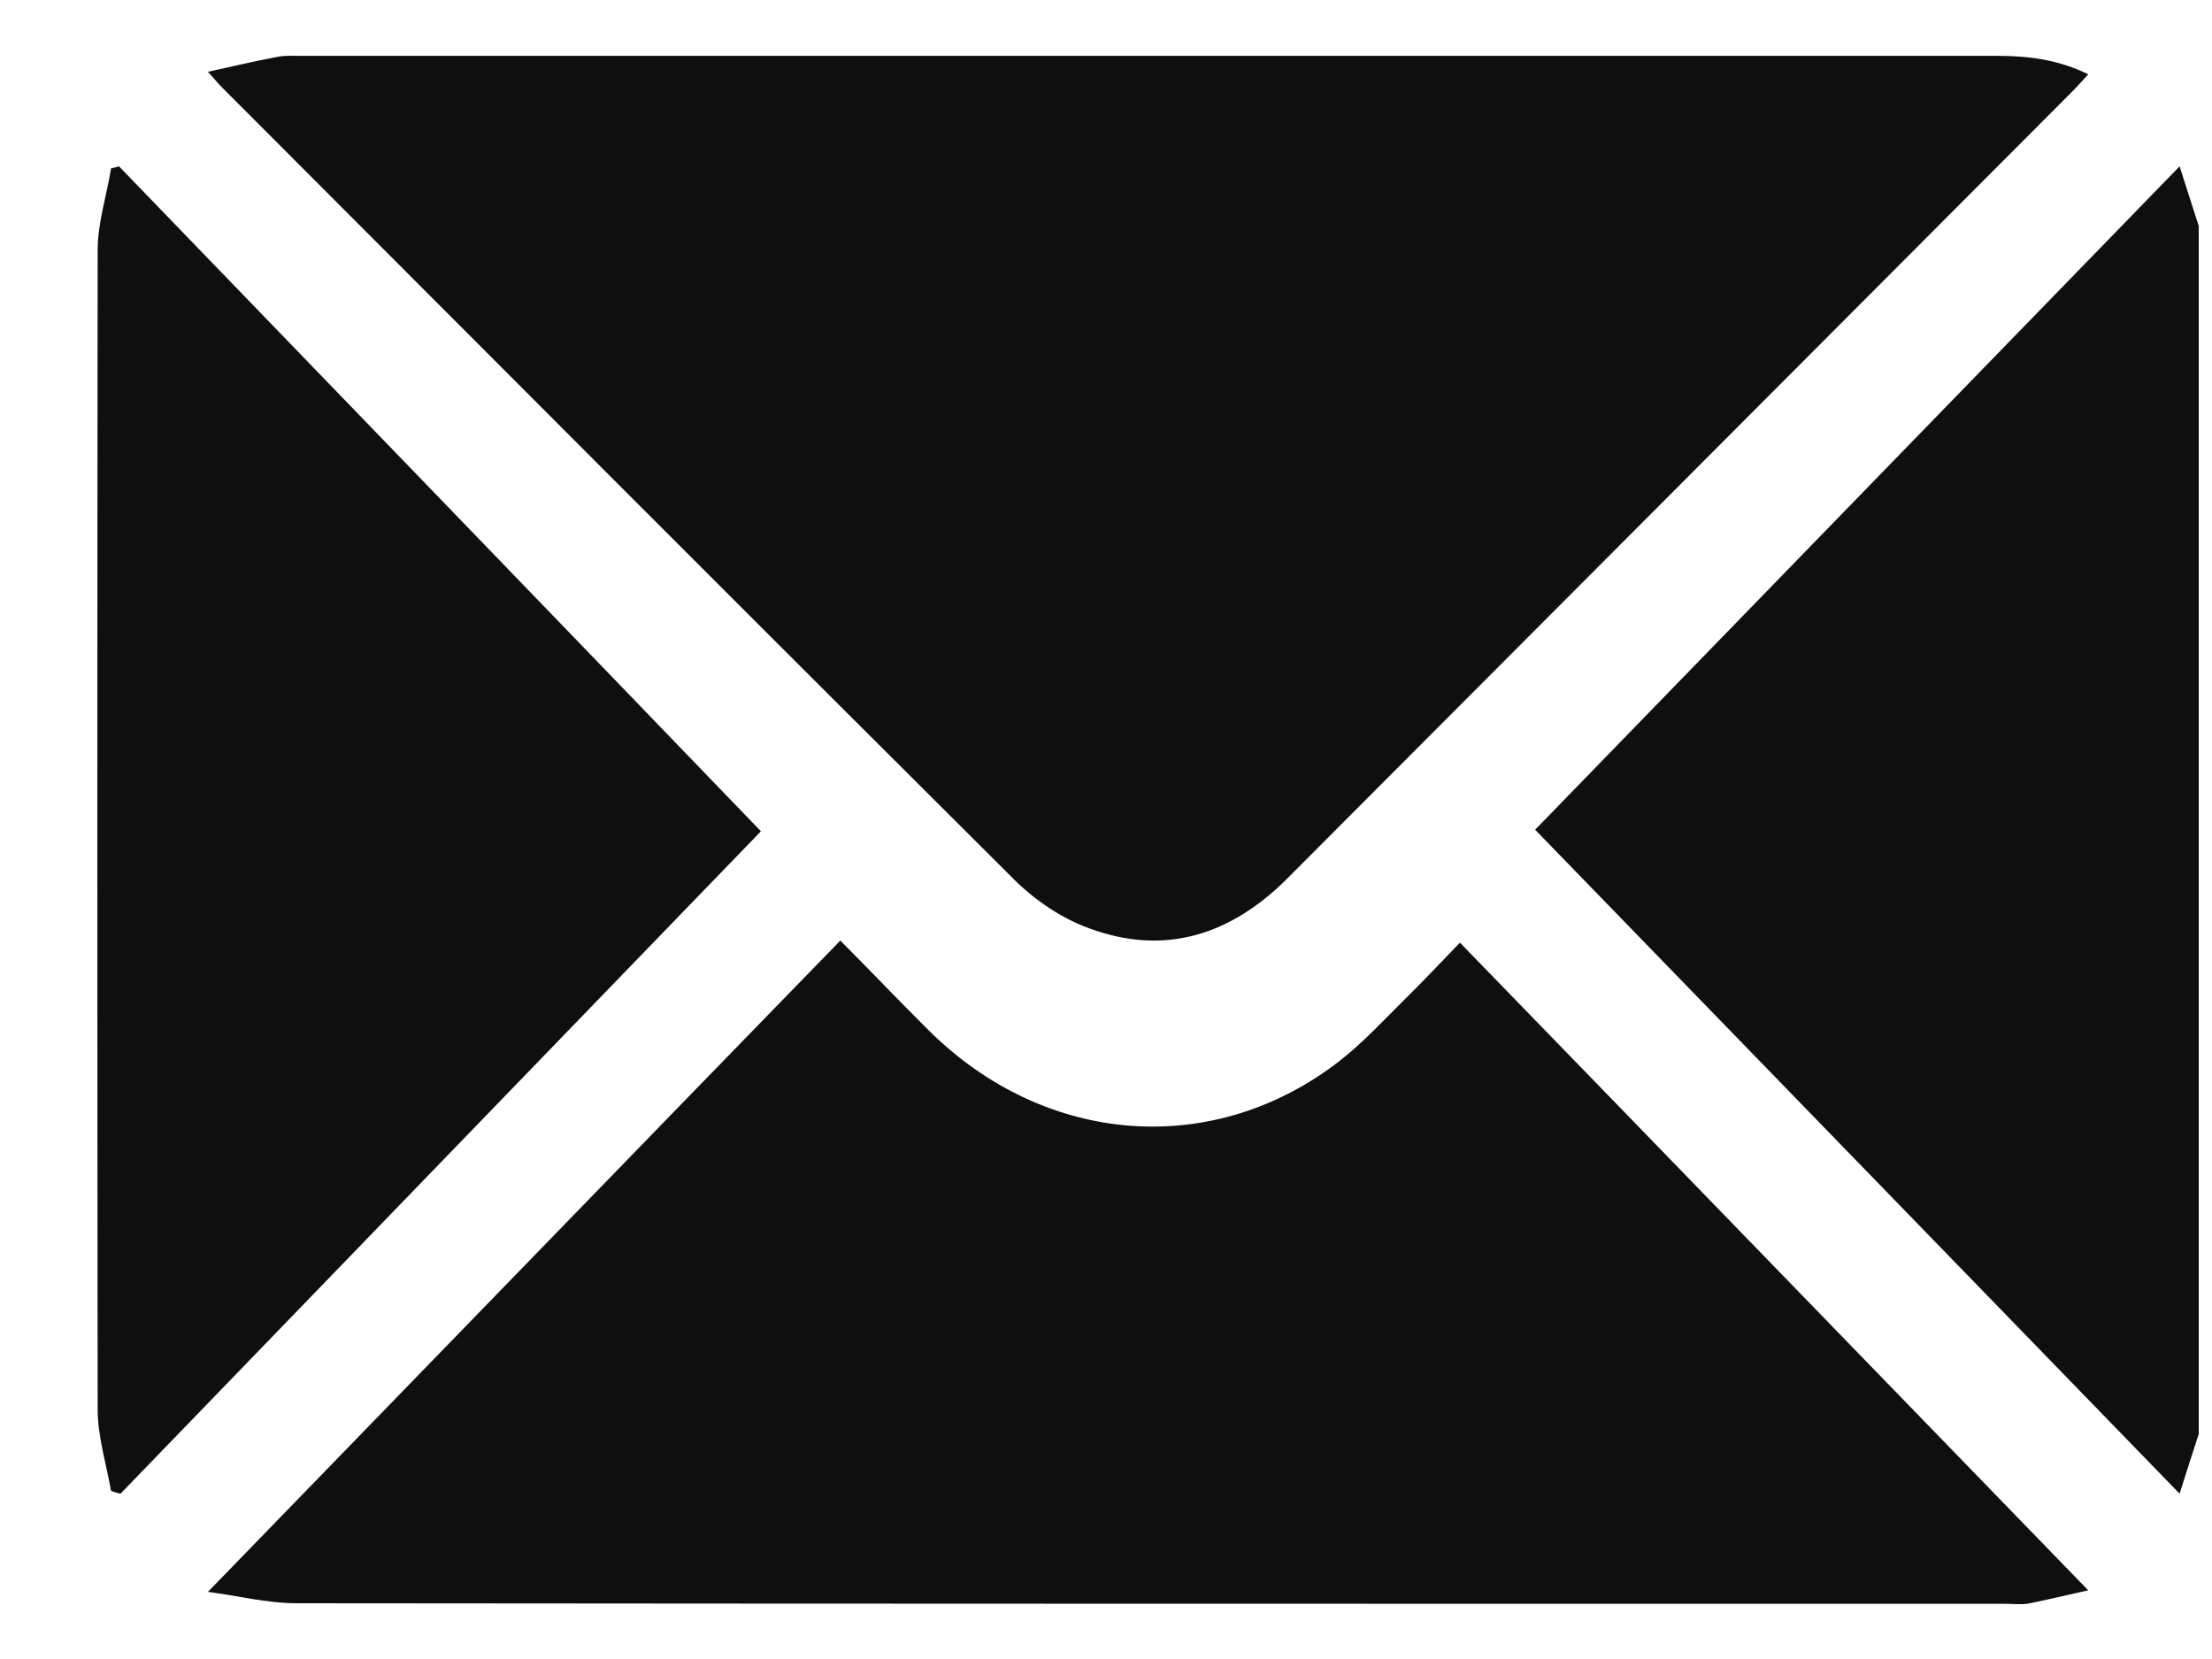 <svg width="20" height="15" viewBox="0 0 20 15" fill="none" xmlns="http://www.w3.org/2000/svg">
<path d="M19.88 12.966C19.827 13.131 19.774 13.291 19.707 13.505C17.733 11.471 15.782 9.462 13.88 7.502C15.773 5.551 17.728 3.542 19.707 1.504C19.774 1.713 19.827 1.878 19.88 2.043C19.88 5.682 19.88 9.326 19.88 12.966Z" fill="#0F0F0F"/>
<path d="M18.881 0.672C18.83 0.728 18.788 0.775 18.747 0.817C16.38 3.192 14.012 5.562 11.645 7.937C11.137 8.449 10.536 8.649 9.847 8.393C9.602 8.305 9.361 8.142 9.172 7.955C6.777 5.571 4.386 3.173 1.996 0.779C1.968 0.751 1.94 0.714 1.88 0.649C2.112 0.598 2.31 0.551 2.509 0.514C2.579 0.5 2.648 0.505 2.713 0.505C7.831 0.505 12.949 0.505 18.067 0.505C18.349 0.505 18.617 0.542 18.881 0.672Z" fill="#0F0F0F"/>
<path d="M7.598 8.504C7.892 8.8 8.143 9.064 8.399 9.318C9.452 10.362 10.974 10.479 12.115 9.59C12.325 9.426 12.506 9.228 12.697 9.04C12.86 8.88 13.018 8.711 13.2 8.523C15.105 10.484 16.99 12.431 18.881 14.379C18.755 14.407 18.555 14.454 18.355 14.496C18.285 14.511 18.206 14.501 18.131 14.501C12.981 14.501 7.836 14.501 2.686 14.496C2.411 14.496 2.141 14.426 1.88 14.393C3.799 12.417 5.685 10.47 7.598 8.504Z" fill="#0F0F0F"/>
<path d="M1.004 13.48C0.96 13.232 0.883 12.988 0.883 12.74C0.879 9.246 0.879 5.753 0.883 2.259C0.883 2.016 0.965 1.767 1.004 1.523C1.028 1.519 1.052 1.509 1.076 1.504C3.025 3.521 4.974 5.538 6.88 7.516C4.988 9.475 3.039 11.487 1.09 13.505C1.061 13.5 1.032 13.49 1.004 13.48Z" fill="#0F0F0F"/>
</svg>
